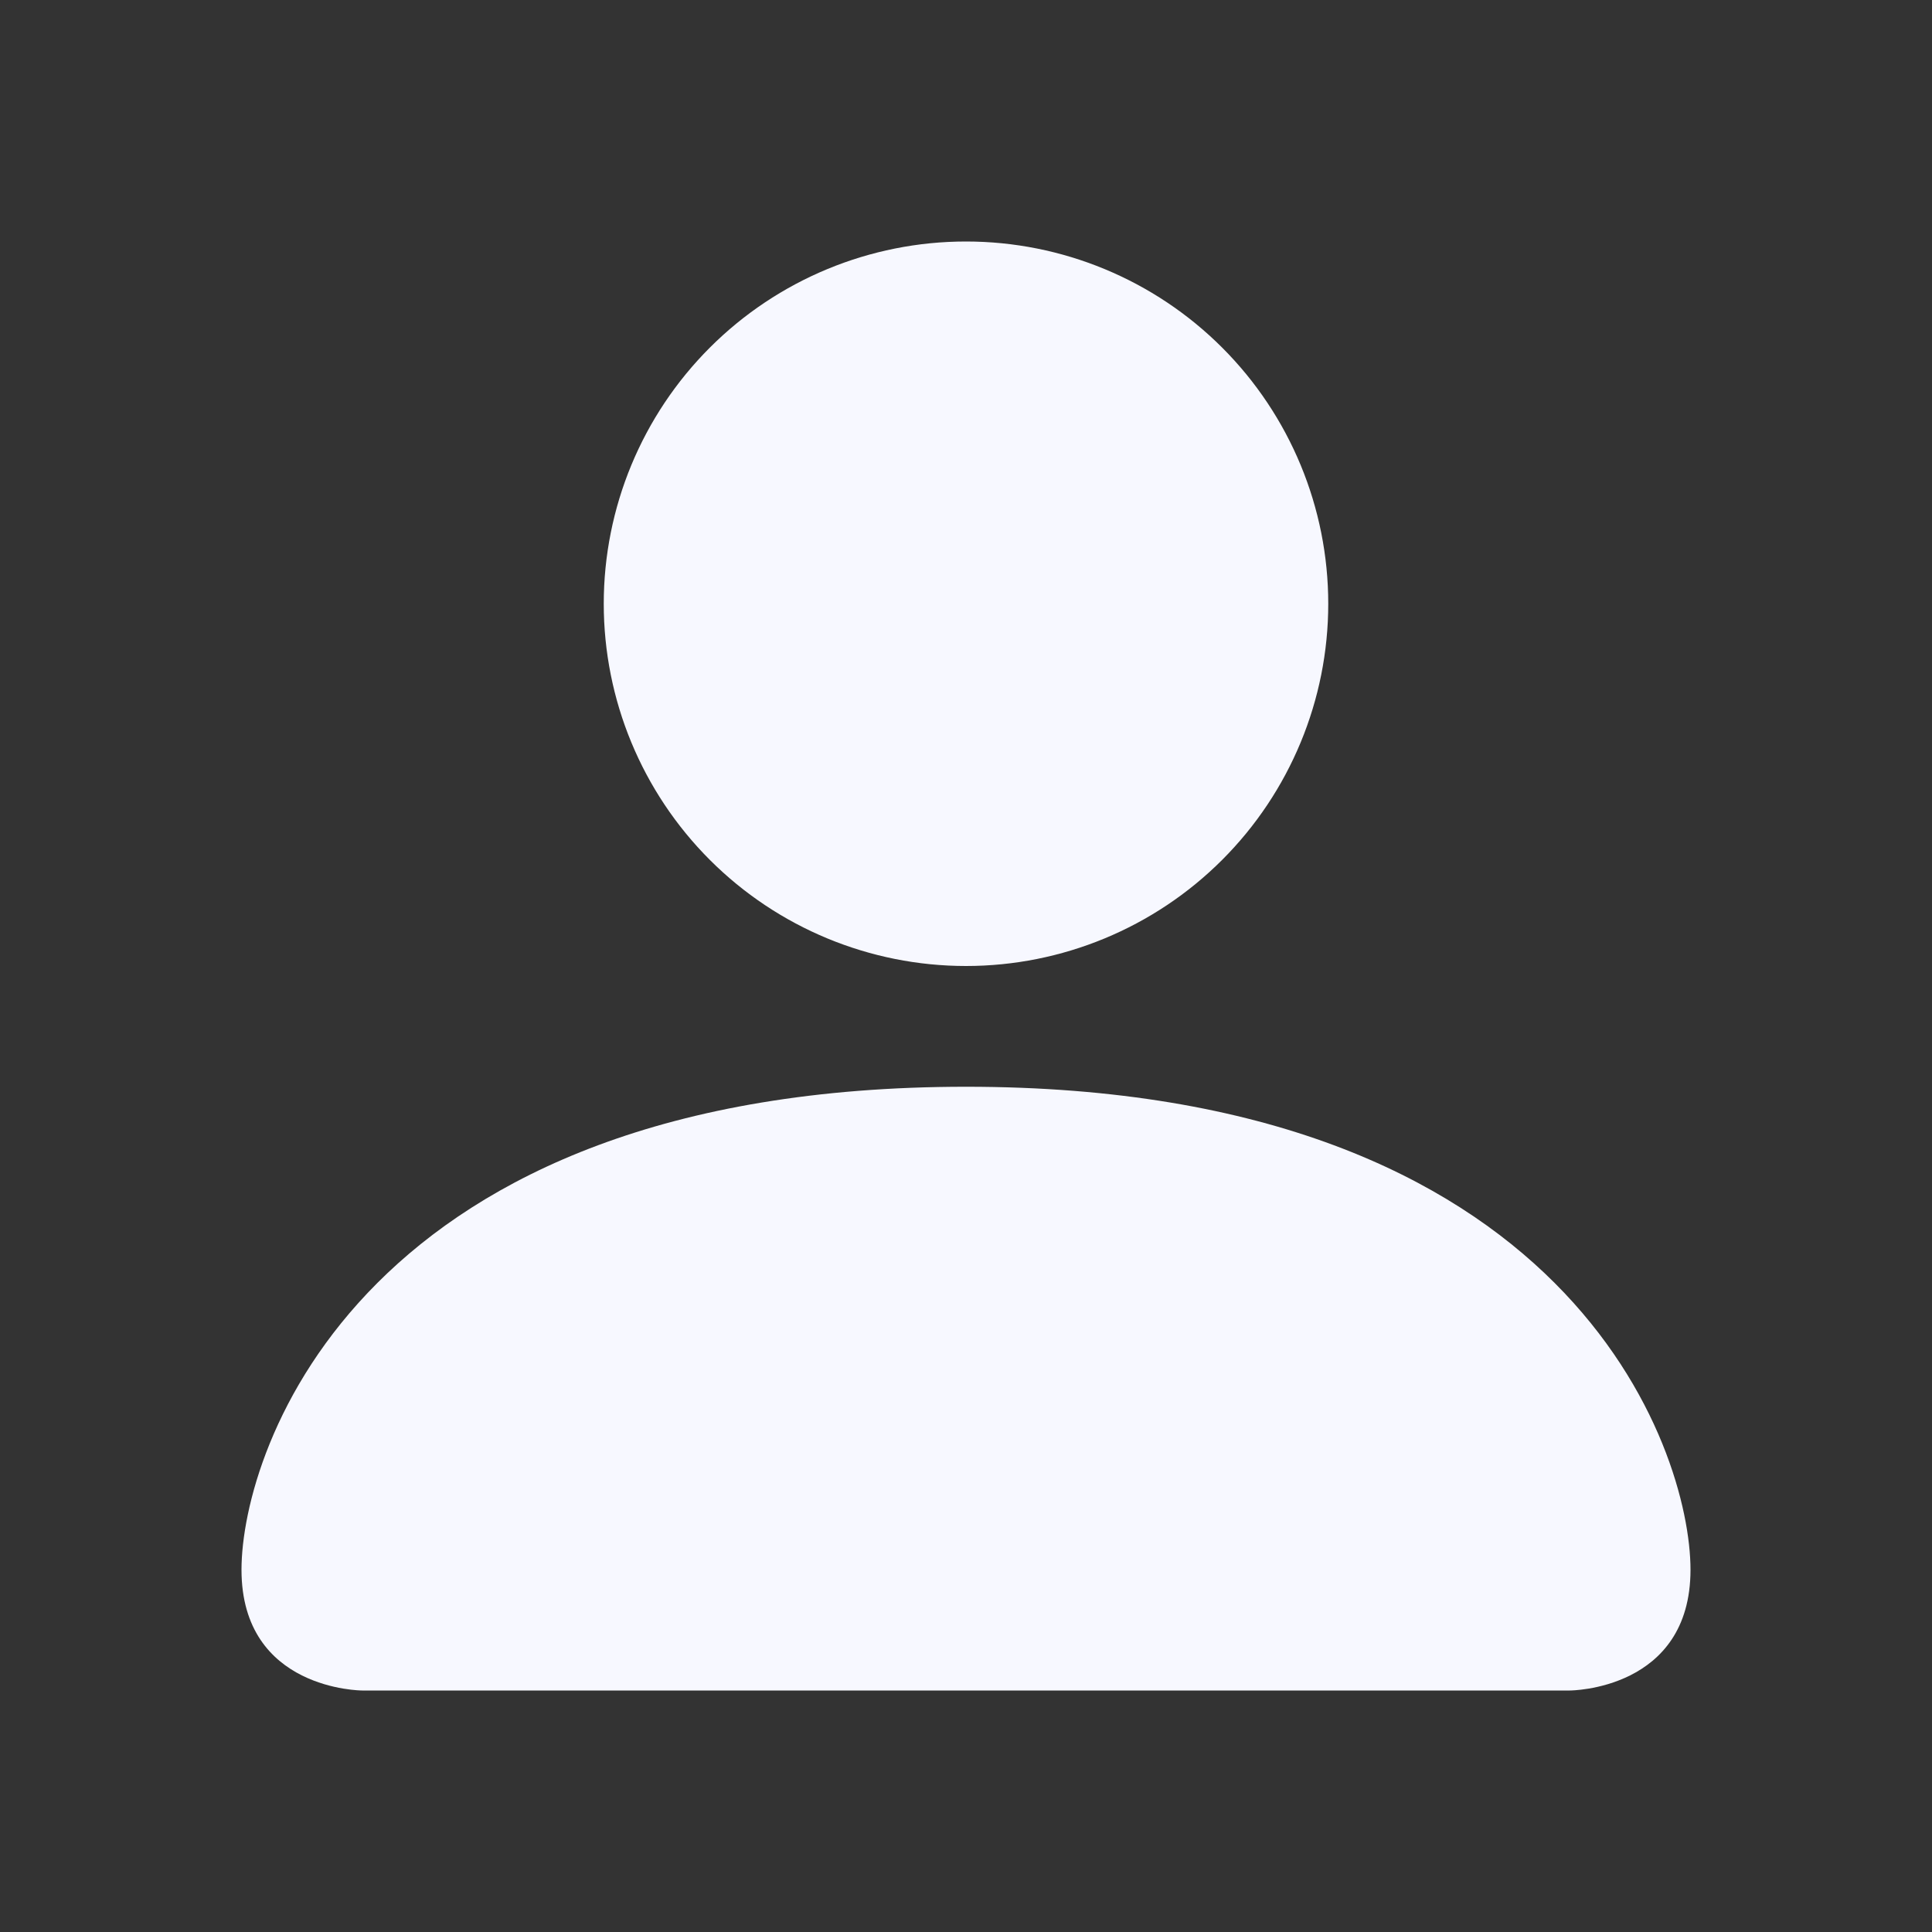<svg width="36" height="36" viewBox="0 0 36 36" fill="none" xmlns="http://www.w3.org/2000/svg">
<rect x="0" y="0" width="36" height="36" fill="#333333" stroke="none"/>
<path d="M6.75 31.5C6.75 31.5 4.5 31.5 4.5 29.25C4.5 27 6.75 20.25 18 20.25C29.25 20.25 31.5 27 31.5 29.25C31.5 31.5 29.25 31.5 29.25 31.5H6.75ZM18 18C19.79 18 21.507 17.289 22.773 16.023C24.039 14.757 24.75 13.04 24.75 11.25C24.75 9.46 24.039 7.743 22.773 6.477C21.507 5.211 19.79 4.5 18 4.5C16.21 4.5 14.493 5.211 13.227 6.477C11.961 7.743 11.25 9.46 11.25 11.25C11.25 13.04 11.961 14.757 13.227 16.023C14.493 17.289 16.21 18 18 18V18Z" fill="#F7F8FF"/>
</svg>
